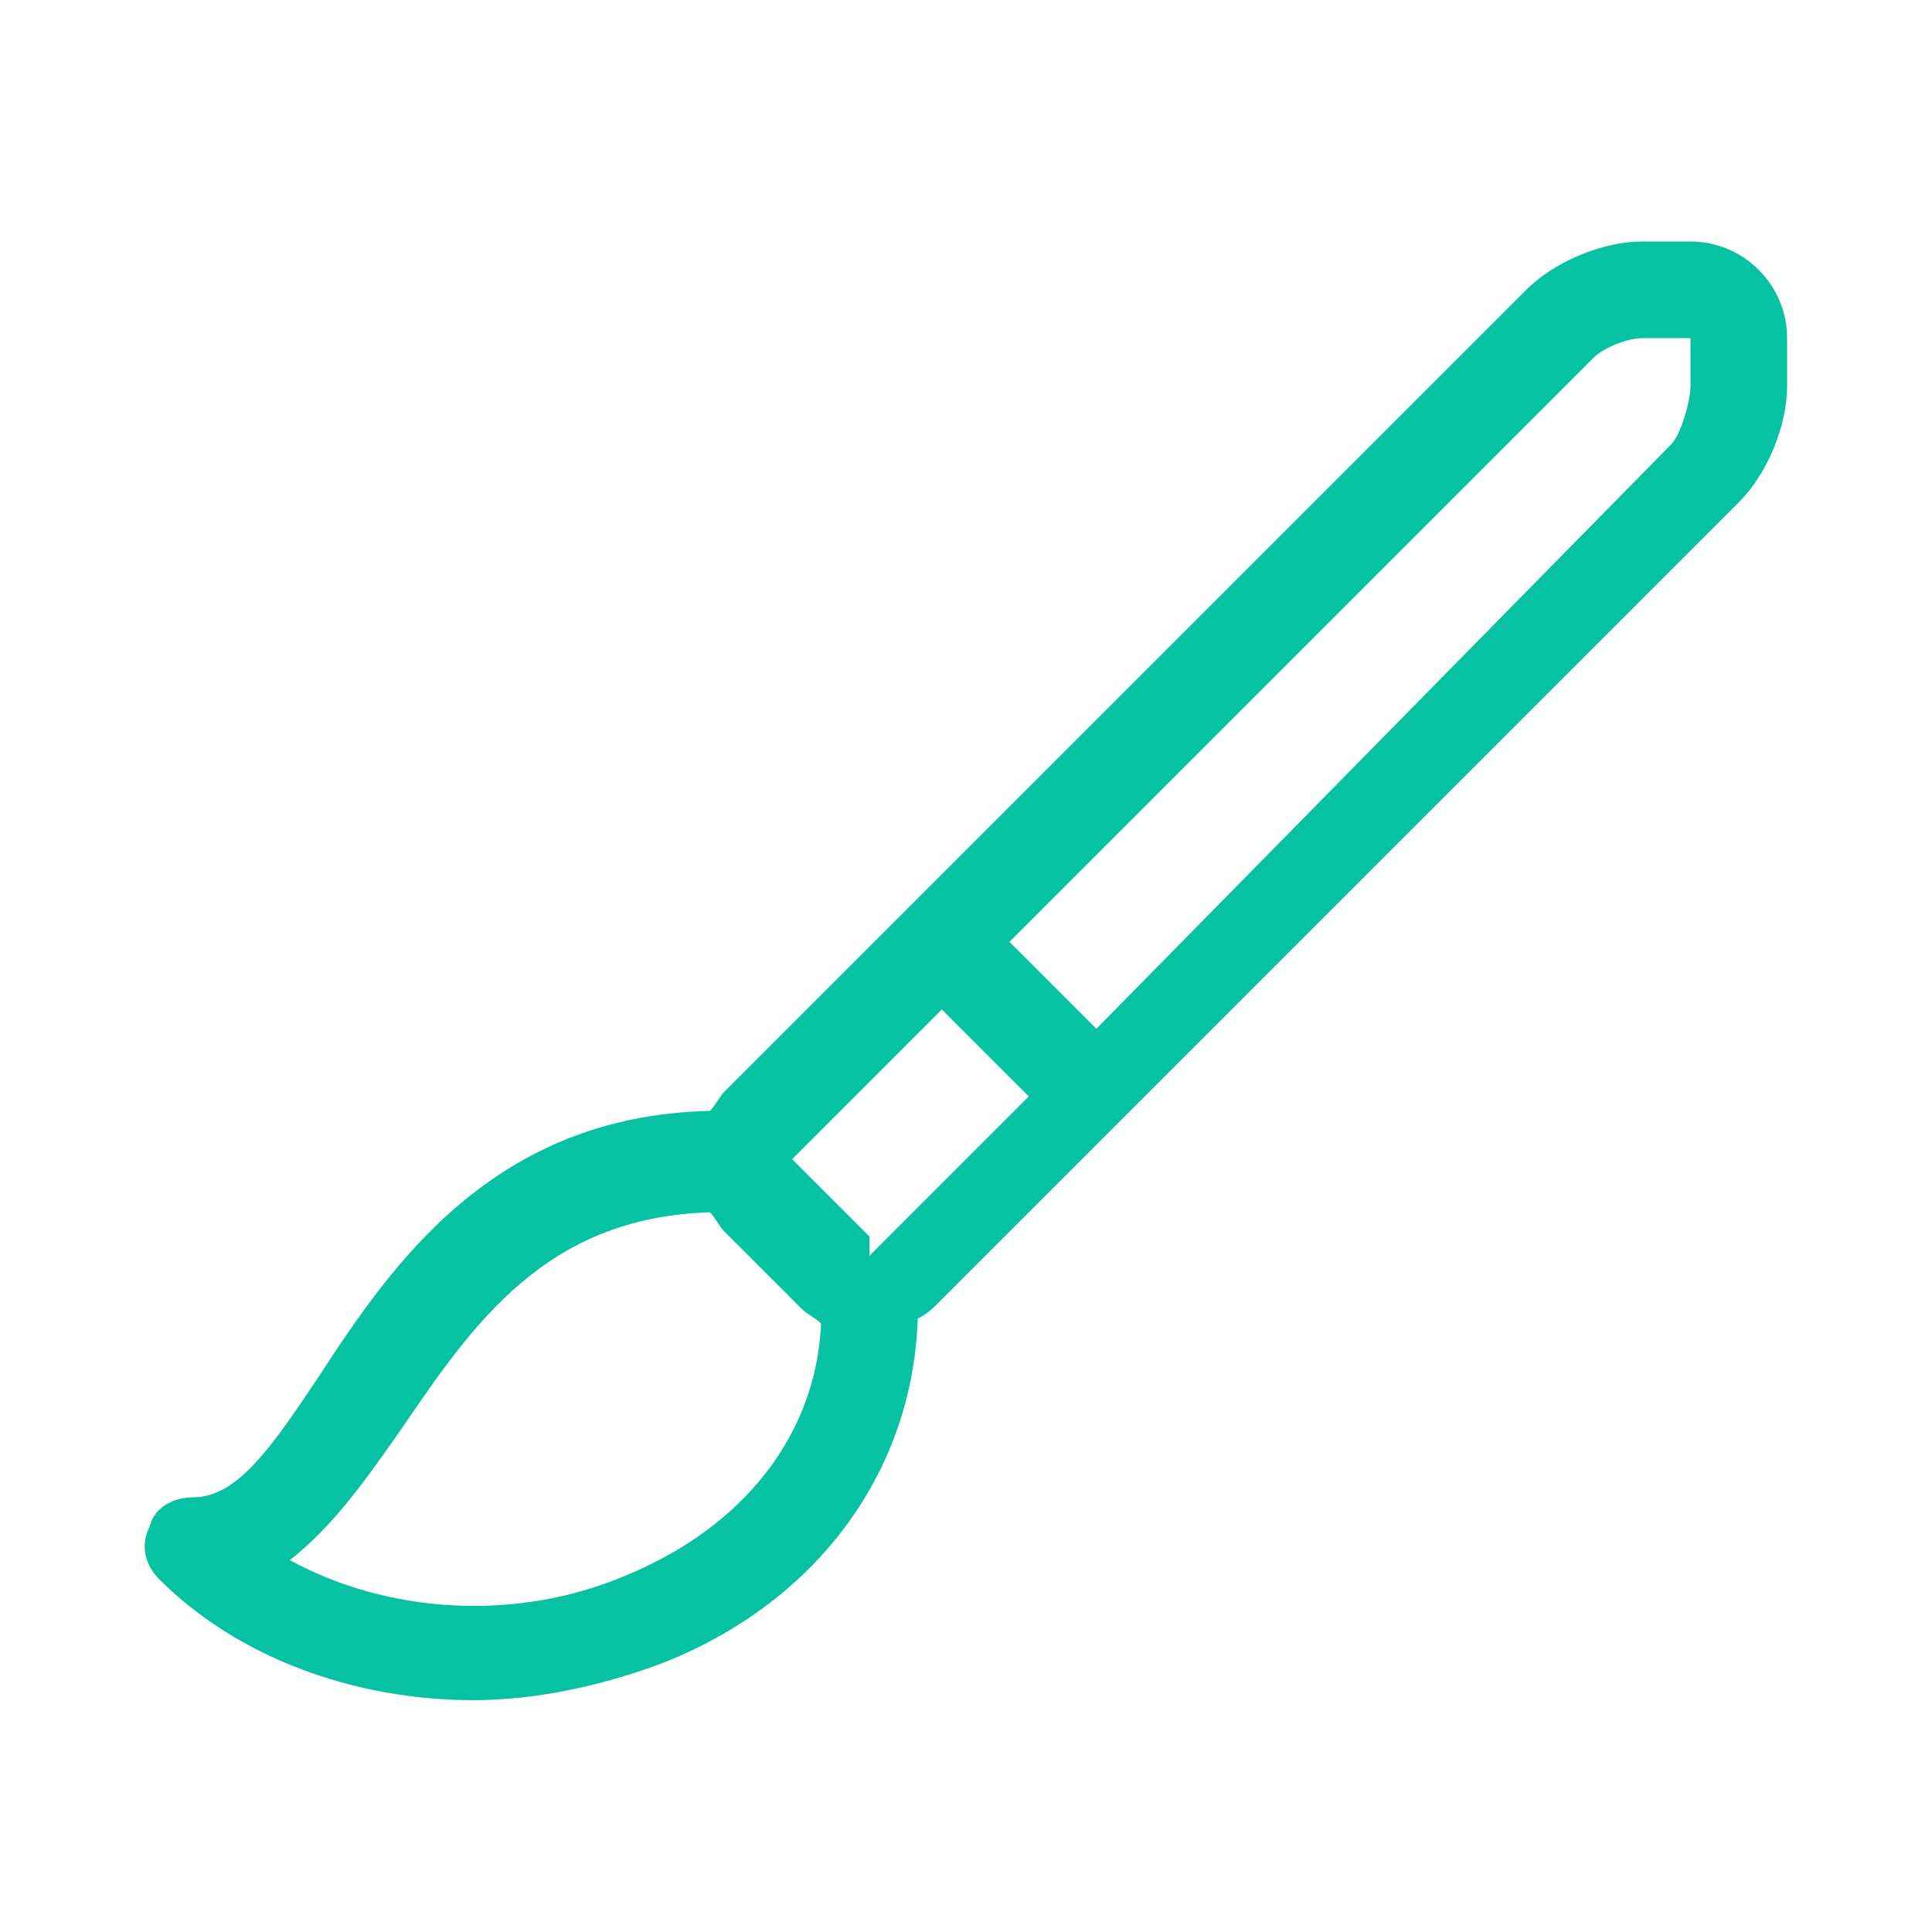 <?xml version="1.0" encoding="utf-8"?>
<svg
 version="1.1"
 xmlns="http://www.w3.org/2000/svg"
 width="40px"
 height="40px"
 fill="#07c1a3">
<path d="M35,5h-1c-0.8,0-1.8,0.4-2.4,1L15,22.6c-0.1,0.1-0.2,0.3-0.3,0.4c-4.5,0.1-6.6,3.2-8.1,5.5C5.6,30,4.9,31,4,31
	c-0.4,0-0.8,0.2-0.9,0.6C2.9,32,3,32.4,3.3,32.7c1.6,1.6,4,2.5,6.5,2.5c1.3,0,2.7-0.3,4-0.8c3.2-1.3,5.1-4,5.2-7.1
	c0.2-0.1,0.3-0.2,0.4-0.3L36,10.4c0.6-0.6,1-1.6,1-2.4V7C37,5.9,36.1,5,35,5z M13,32.6c-2.3,1-5,0.8-7-0.3c0.9-0.7,1.6-1.7,2.3-2.7
	c1.5-2.2,3-4.4,6.4-4.5c0.1,0.1,0.2,0.3,0.3,0.4l1.6,1.6c0.1,0.1,0.3,0.2,0.4,0.3C16.9,29.7,15.4,31.6,13,32.6z M18,26
	C18,26,18,26,18,26l0-0.4L16.4,24l3.1-3.1l1.8,1.8L18,26z M35,8c0,0.3-0.2,1-0.4,1.2L22.7,21.3l-1.8-1.8L33,7.4
	C33.2,7.2,33.7,7,34,7h1V8z"/>
</svg>
